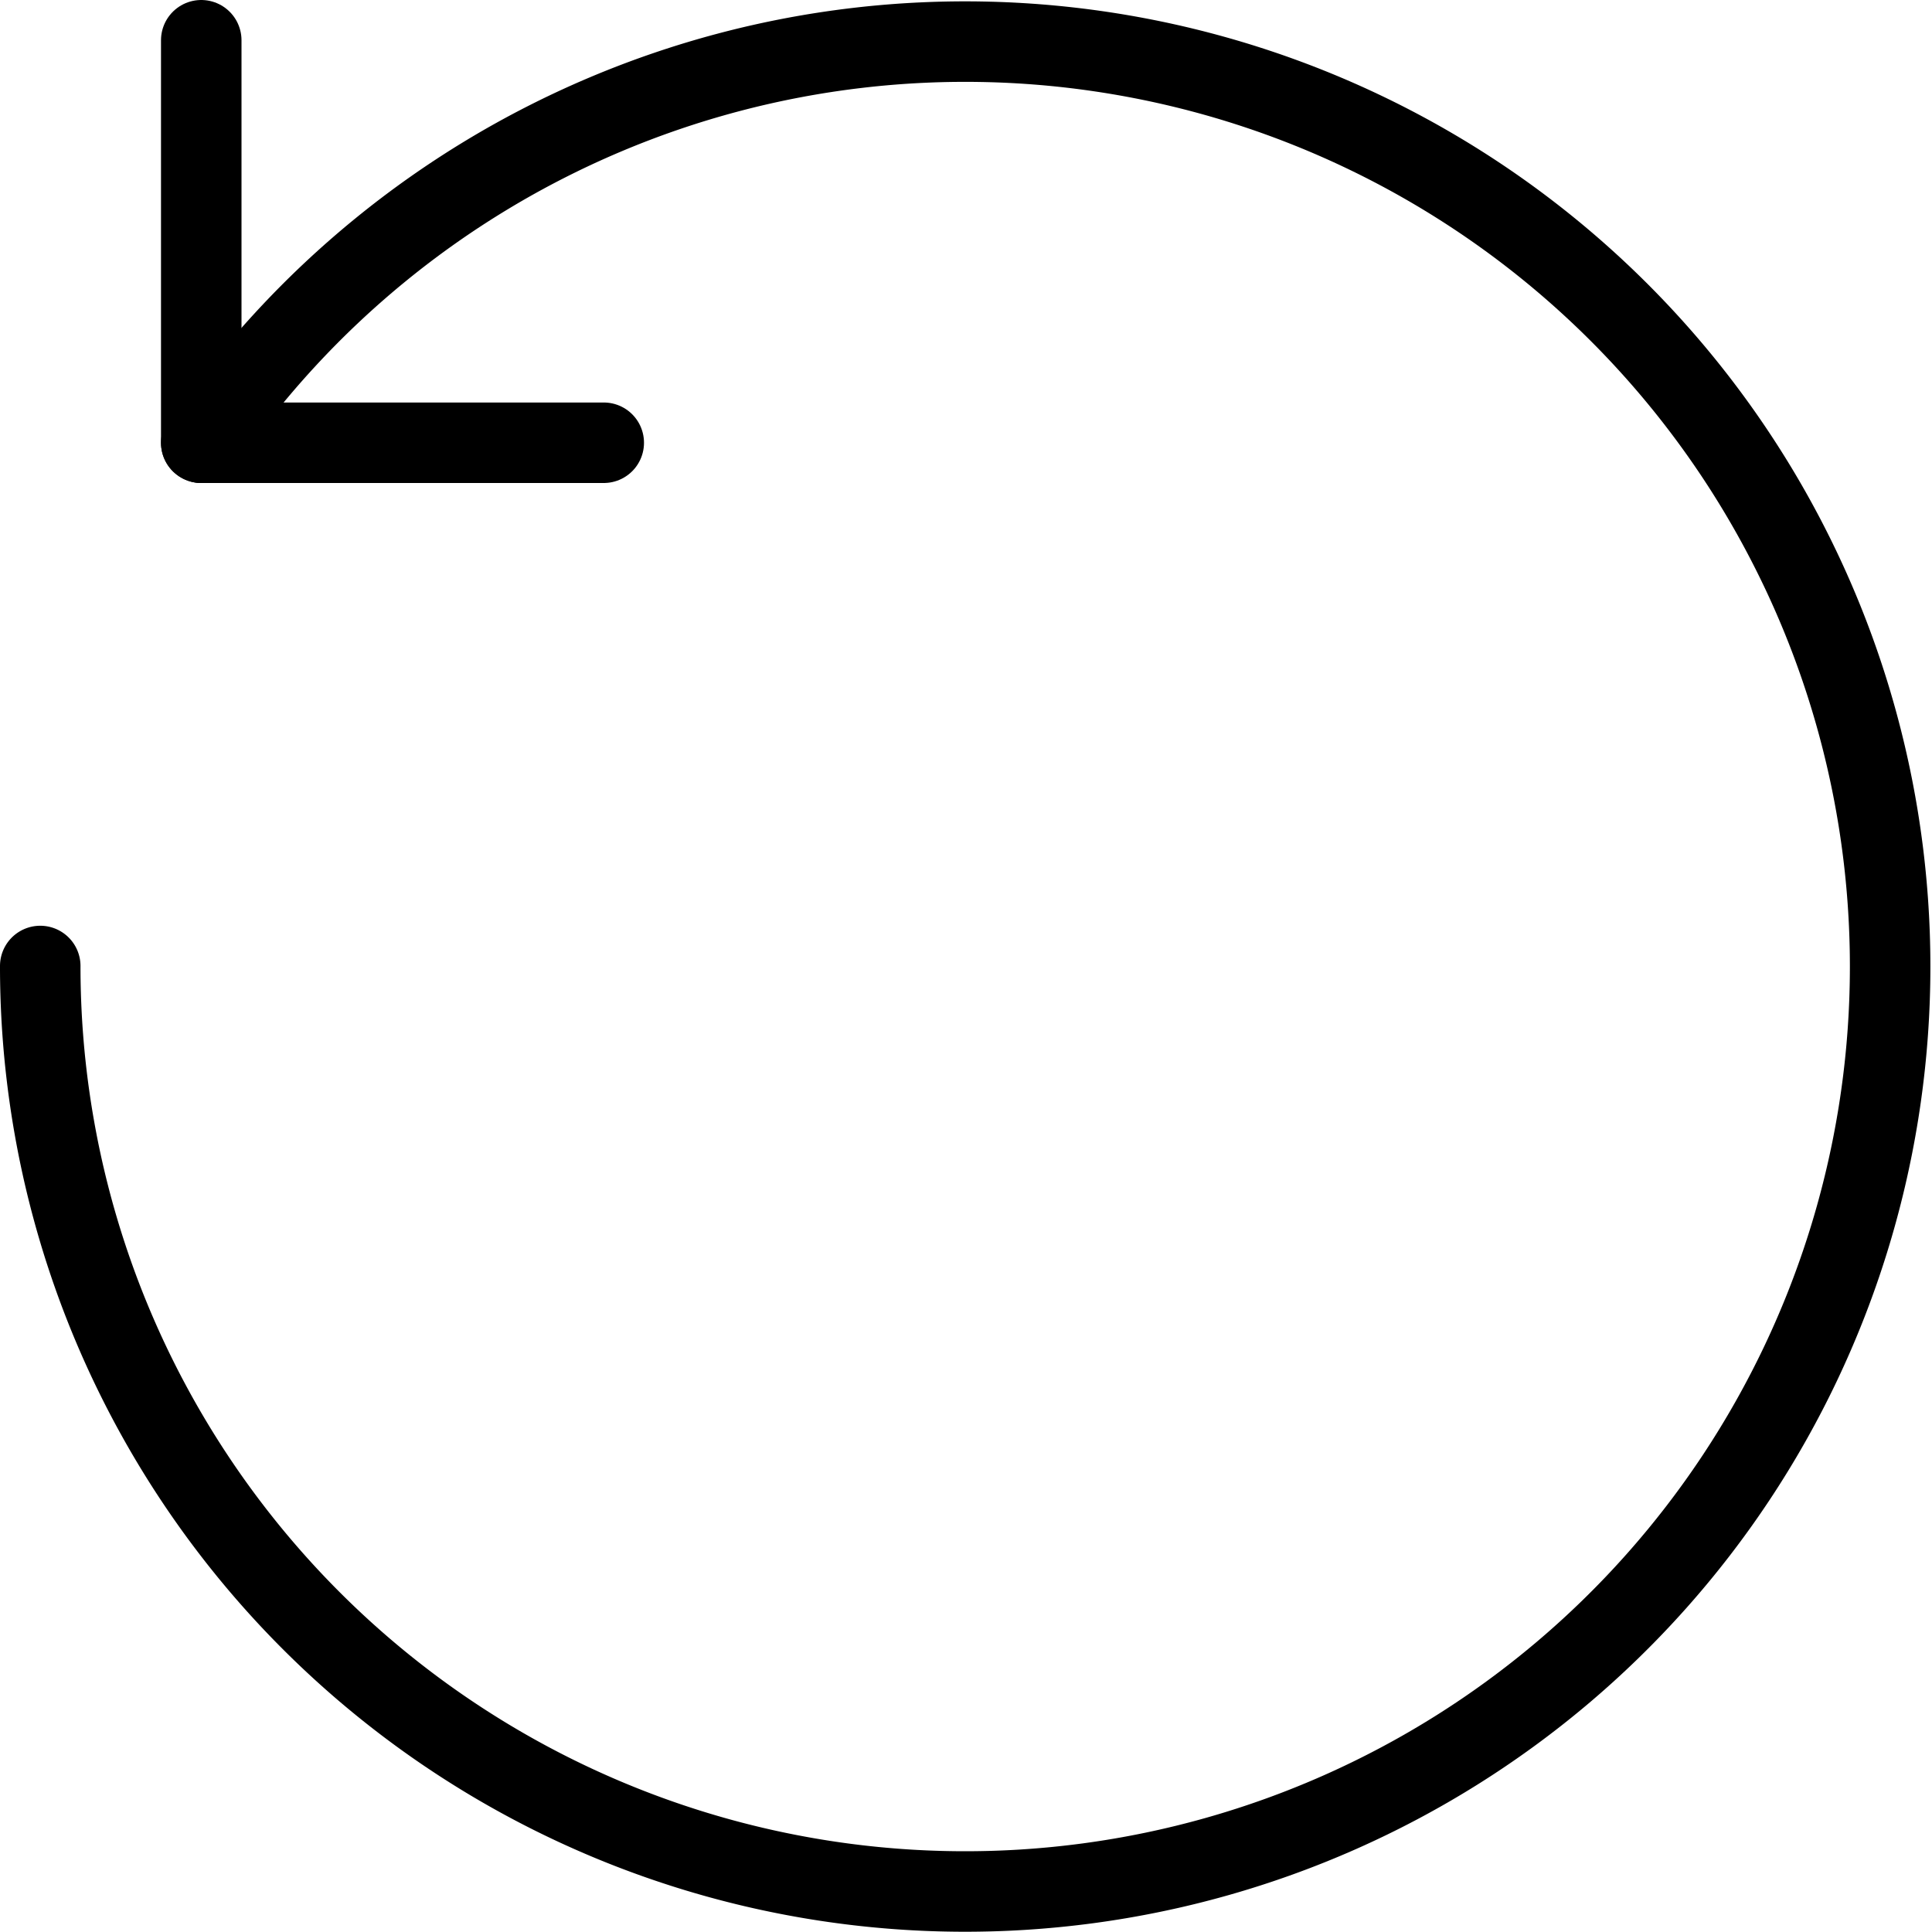 <svg xmlns="http://www.w3.org/2000/svg" viewBox="0 0 24 24"><defs><style>.cls-1{fill:none;stroke:currentColor;stroke-linecap:round;stroke-miterlimit:10;}</style></defs><title>Loading</title><g id="Layer_2" data-name="Layer 2"><g id="transport"><line class="cls-1" x1="2.5" y1="0.5" x2="2.5" y2="5.5"/><line class="cls-1" x1="7.5" y1="5.5" x2="2.5" y2="5.5"/><path class="cls-1" d="M2.52,5.5A11.49,11.49,0,1,1,.5,12"/></g></g></svg>